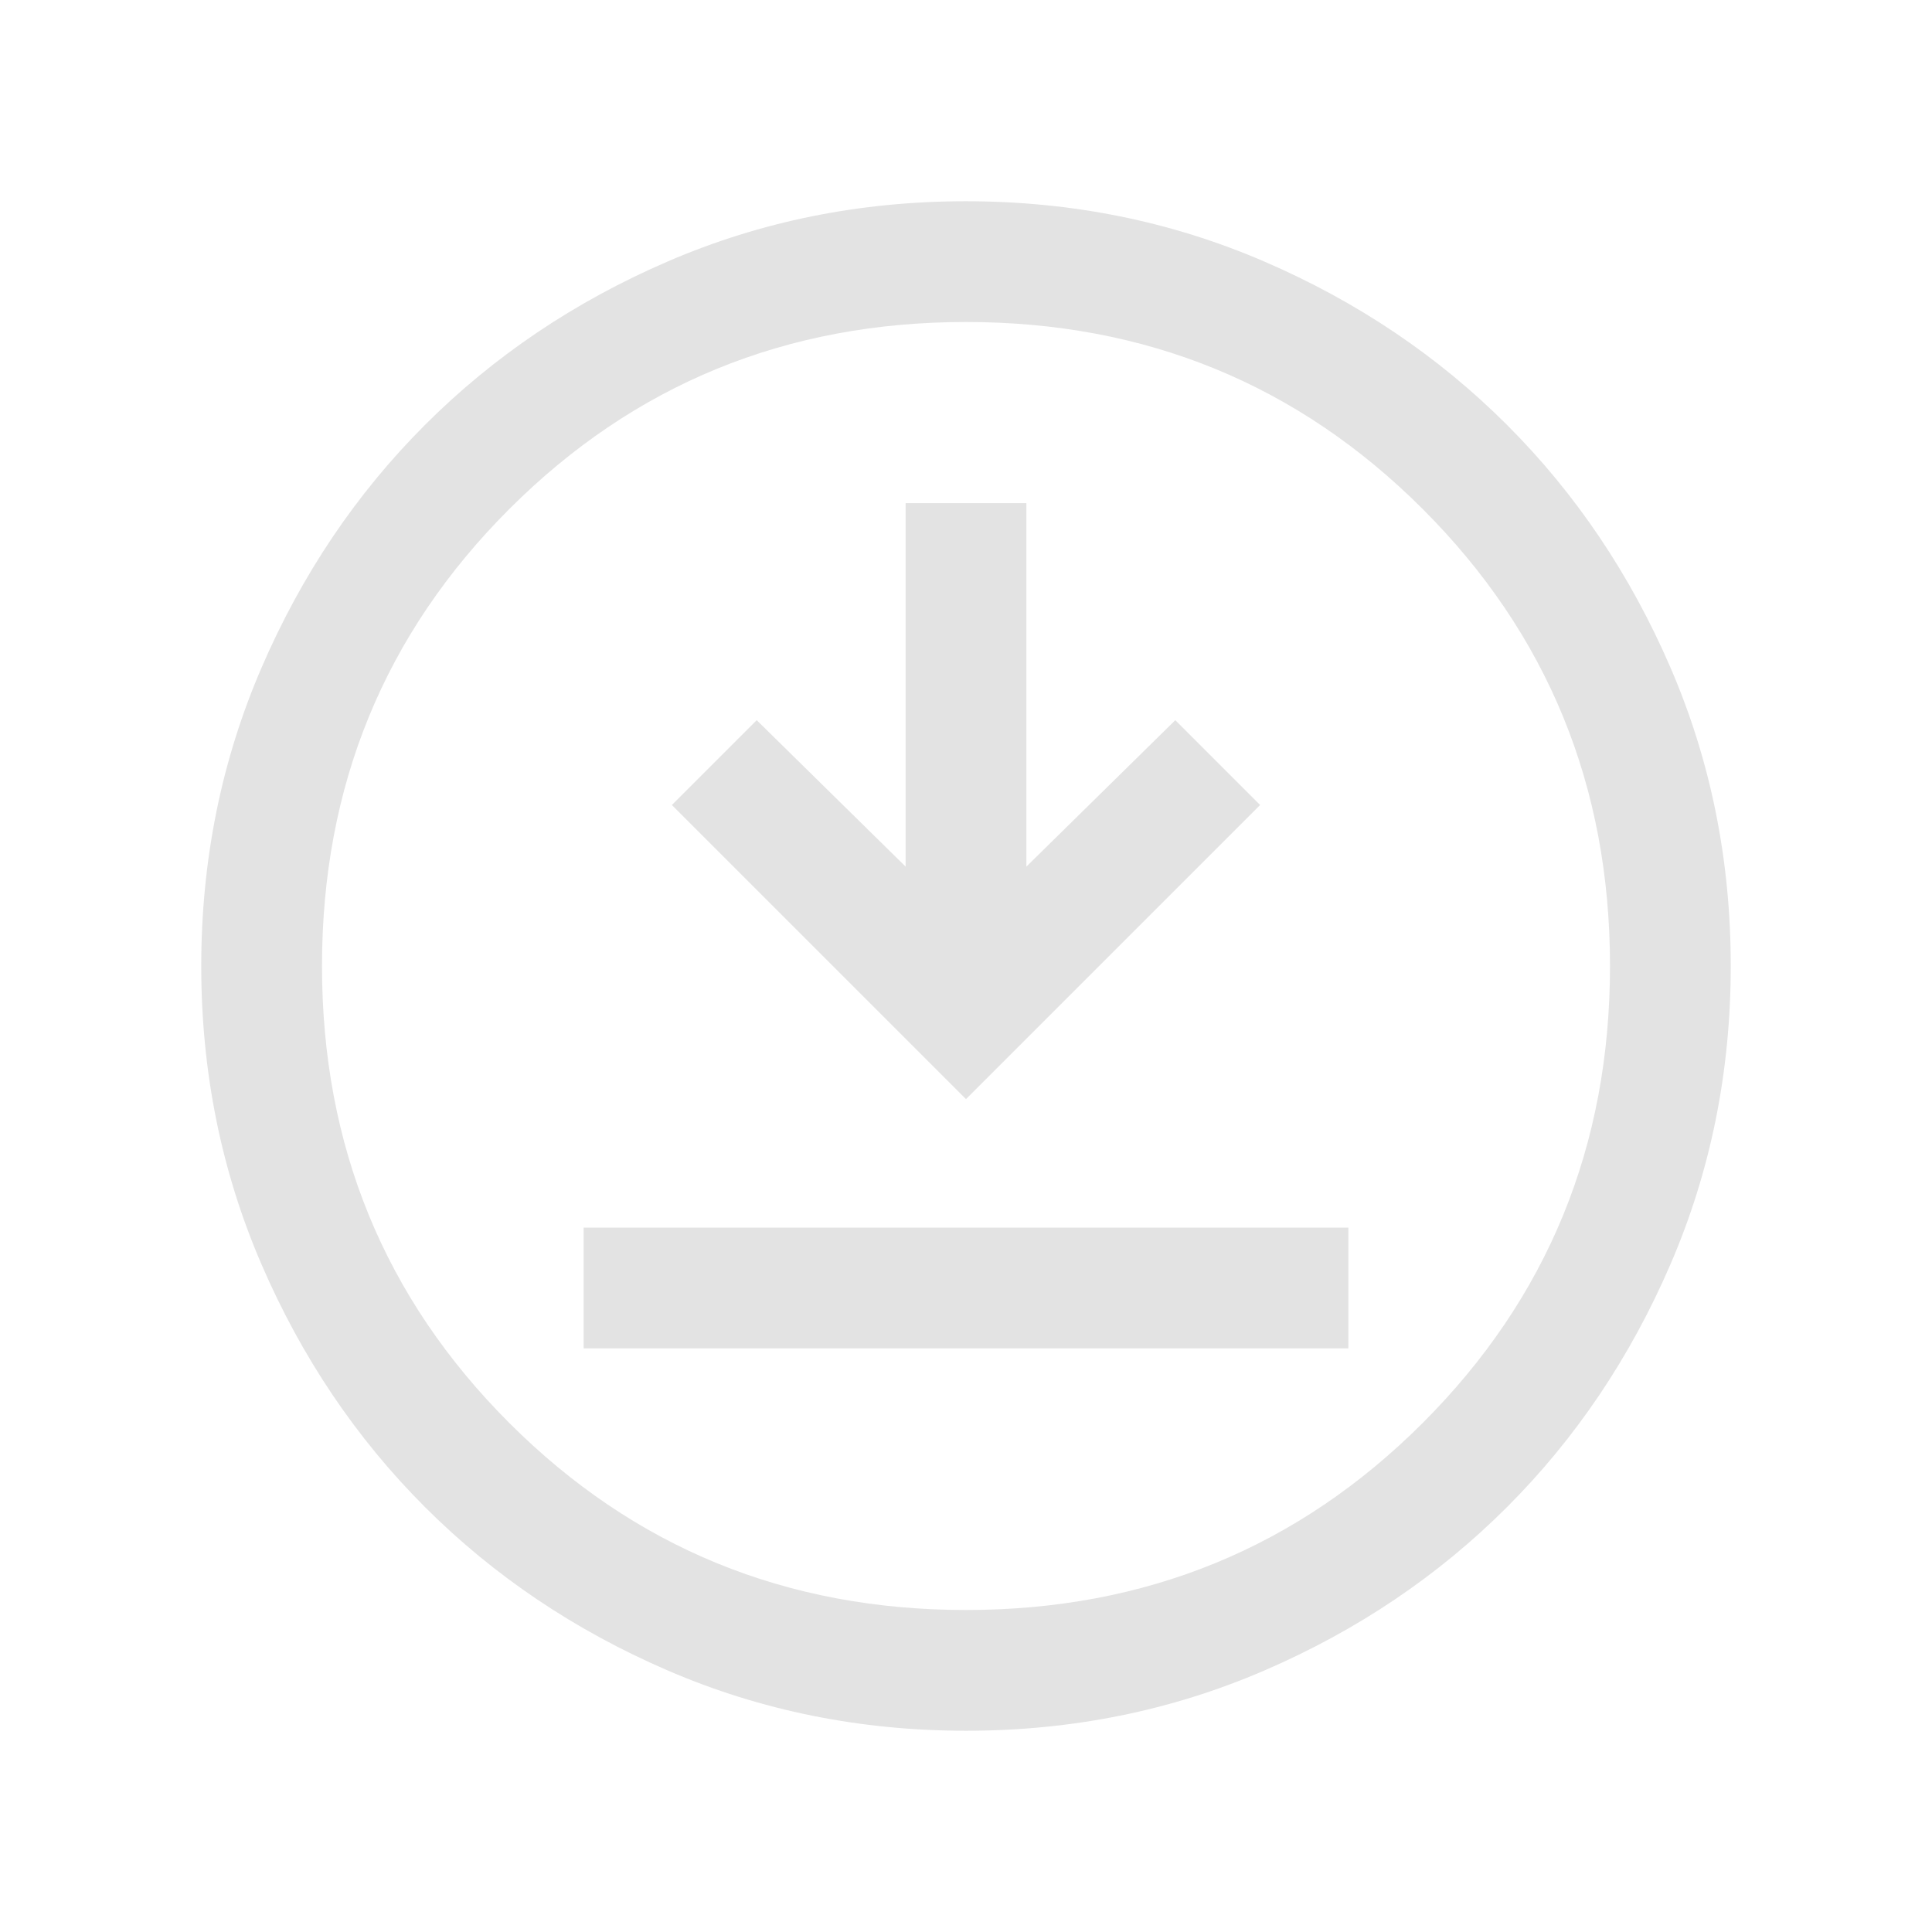 <svg xmlns="http://www.w3.org/2000/svg" height="24px" viewBox="0 -960 960 960" width="24px" fill="#e3e3e3"><path d="M290-290h380v-60H290v60Zm190-123.85L626.15-560 584-602.15l-74 72.77V-710h-60v180.62l-74-72.77L333.85-560 480-413.85Zm.07 313.85q-78.84 0-148.21-29.92t-120.68-81.21q-51.31-51.29-81.25-120.63Q100-401.1 100-479.93q0-78.84 29.92-148.21t81.21-120.68q51.29-51.31 120.63-81.25Q401.1-860 479.93-860q78.84 0 148.21 29.92t120.68 81.21q51.31 51.29 81.25 120.63Q860-558.9 860-480.07q0 78.84-29.92 148.21t-81.21 120.68q-51.29 51.31-120.63 81.25Q558.9-100 480.07-100Zm-.07-60q134 0 227-93t93-227q0-134-93-227t-227-93q-134 0-227 93t-93 227q0 134 93 227t227 93Zm0-320Z"/></svg>